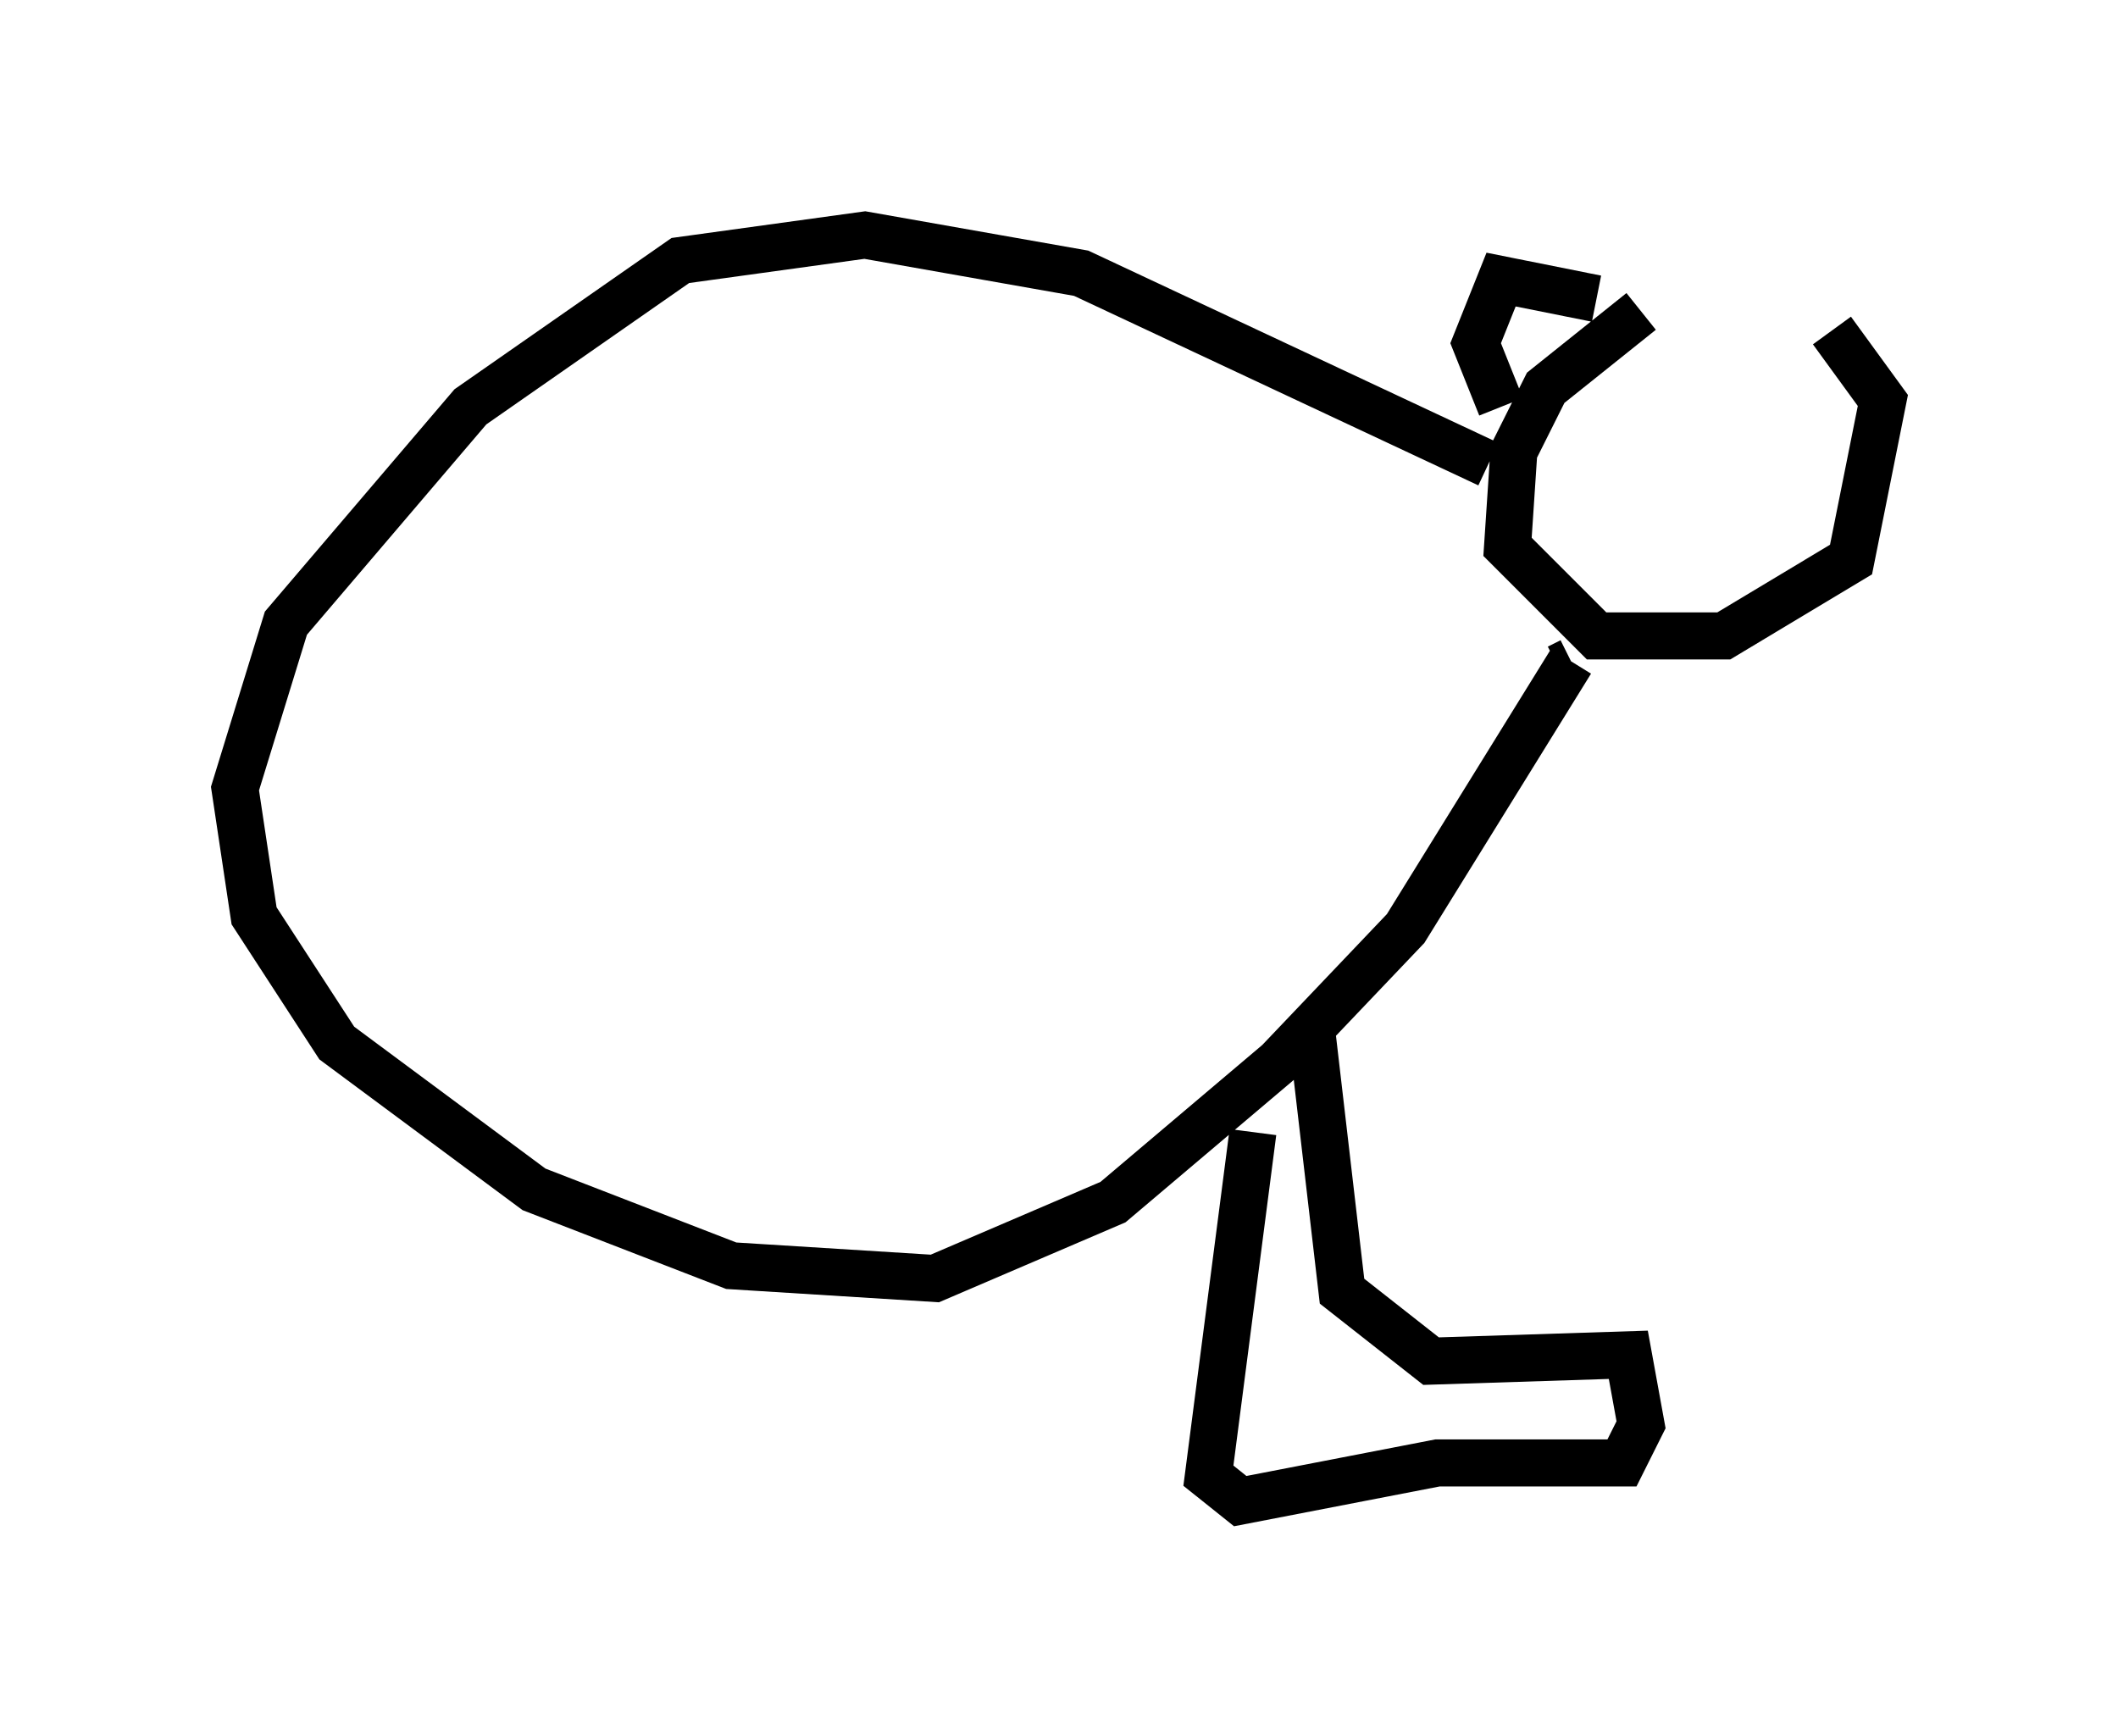 <?xml version="1.0" encoding="utf-8" ?>
<svg baseProfile="full" height="36.928" version="1.1" width="45.047" xmlns="http://www.w3.org/2000/svg" xmlns:ev="http://www.w3.org/2001/xml-events" xmlns:xlink="http://www.w3.org/1999/xlink"><defs /><rect fill="white" height="36.928" width="45.047" x="0" y="0" /><path d="M38.288, 6.488 m-3.383, 0.135 l-2.03, 1.624 -0.677, 1.353 l-0.135, 2.03 1.894, 1.894 l2.706, 0.0 2.706, -1.624 l0.677, -3.383 -1.083, -1.488 m-5.007, -0.677 l-2.03, -0.406 -0.541, 1.353 l0.541, 1.353 m-0.271, 1.218 l-8.66, -4.059 -4.601, -0.812 l-3.924, 0.541 -4.465, 3.112 l-3.924, 4.601 -1.083, 3.518 l0.406, 2.706 1.759, 2.706 l4.195, 3.112 4.195, 1.624 l4.33, 0.271 3.789, -1.624 l3.518, -2.977 2.706, -2.842 l3.518, -5.683 m0.0, 0.0 l0.0, 0.0 m0.0, 0.0 l-0.271, 0.135 m-6.495, 9.878 l-0.947, 7.307 0.677, 0.541 l4.195, -0.812 3.924, 0.0 l0.406, -0.812 -0.271, -1.488 l-4.195, 0.135 -1.894, -1.488 l-0.677, -5.819 " fill="none" stroke="black" stroke-width="1" /></svg>